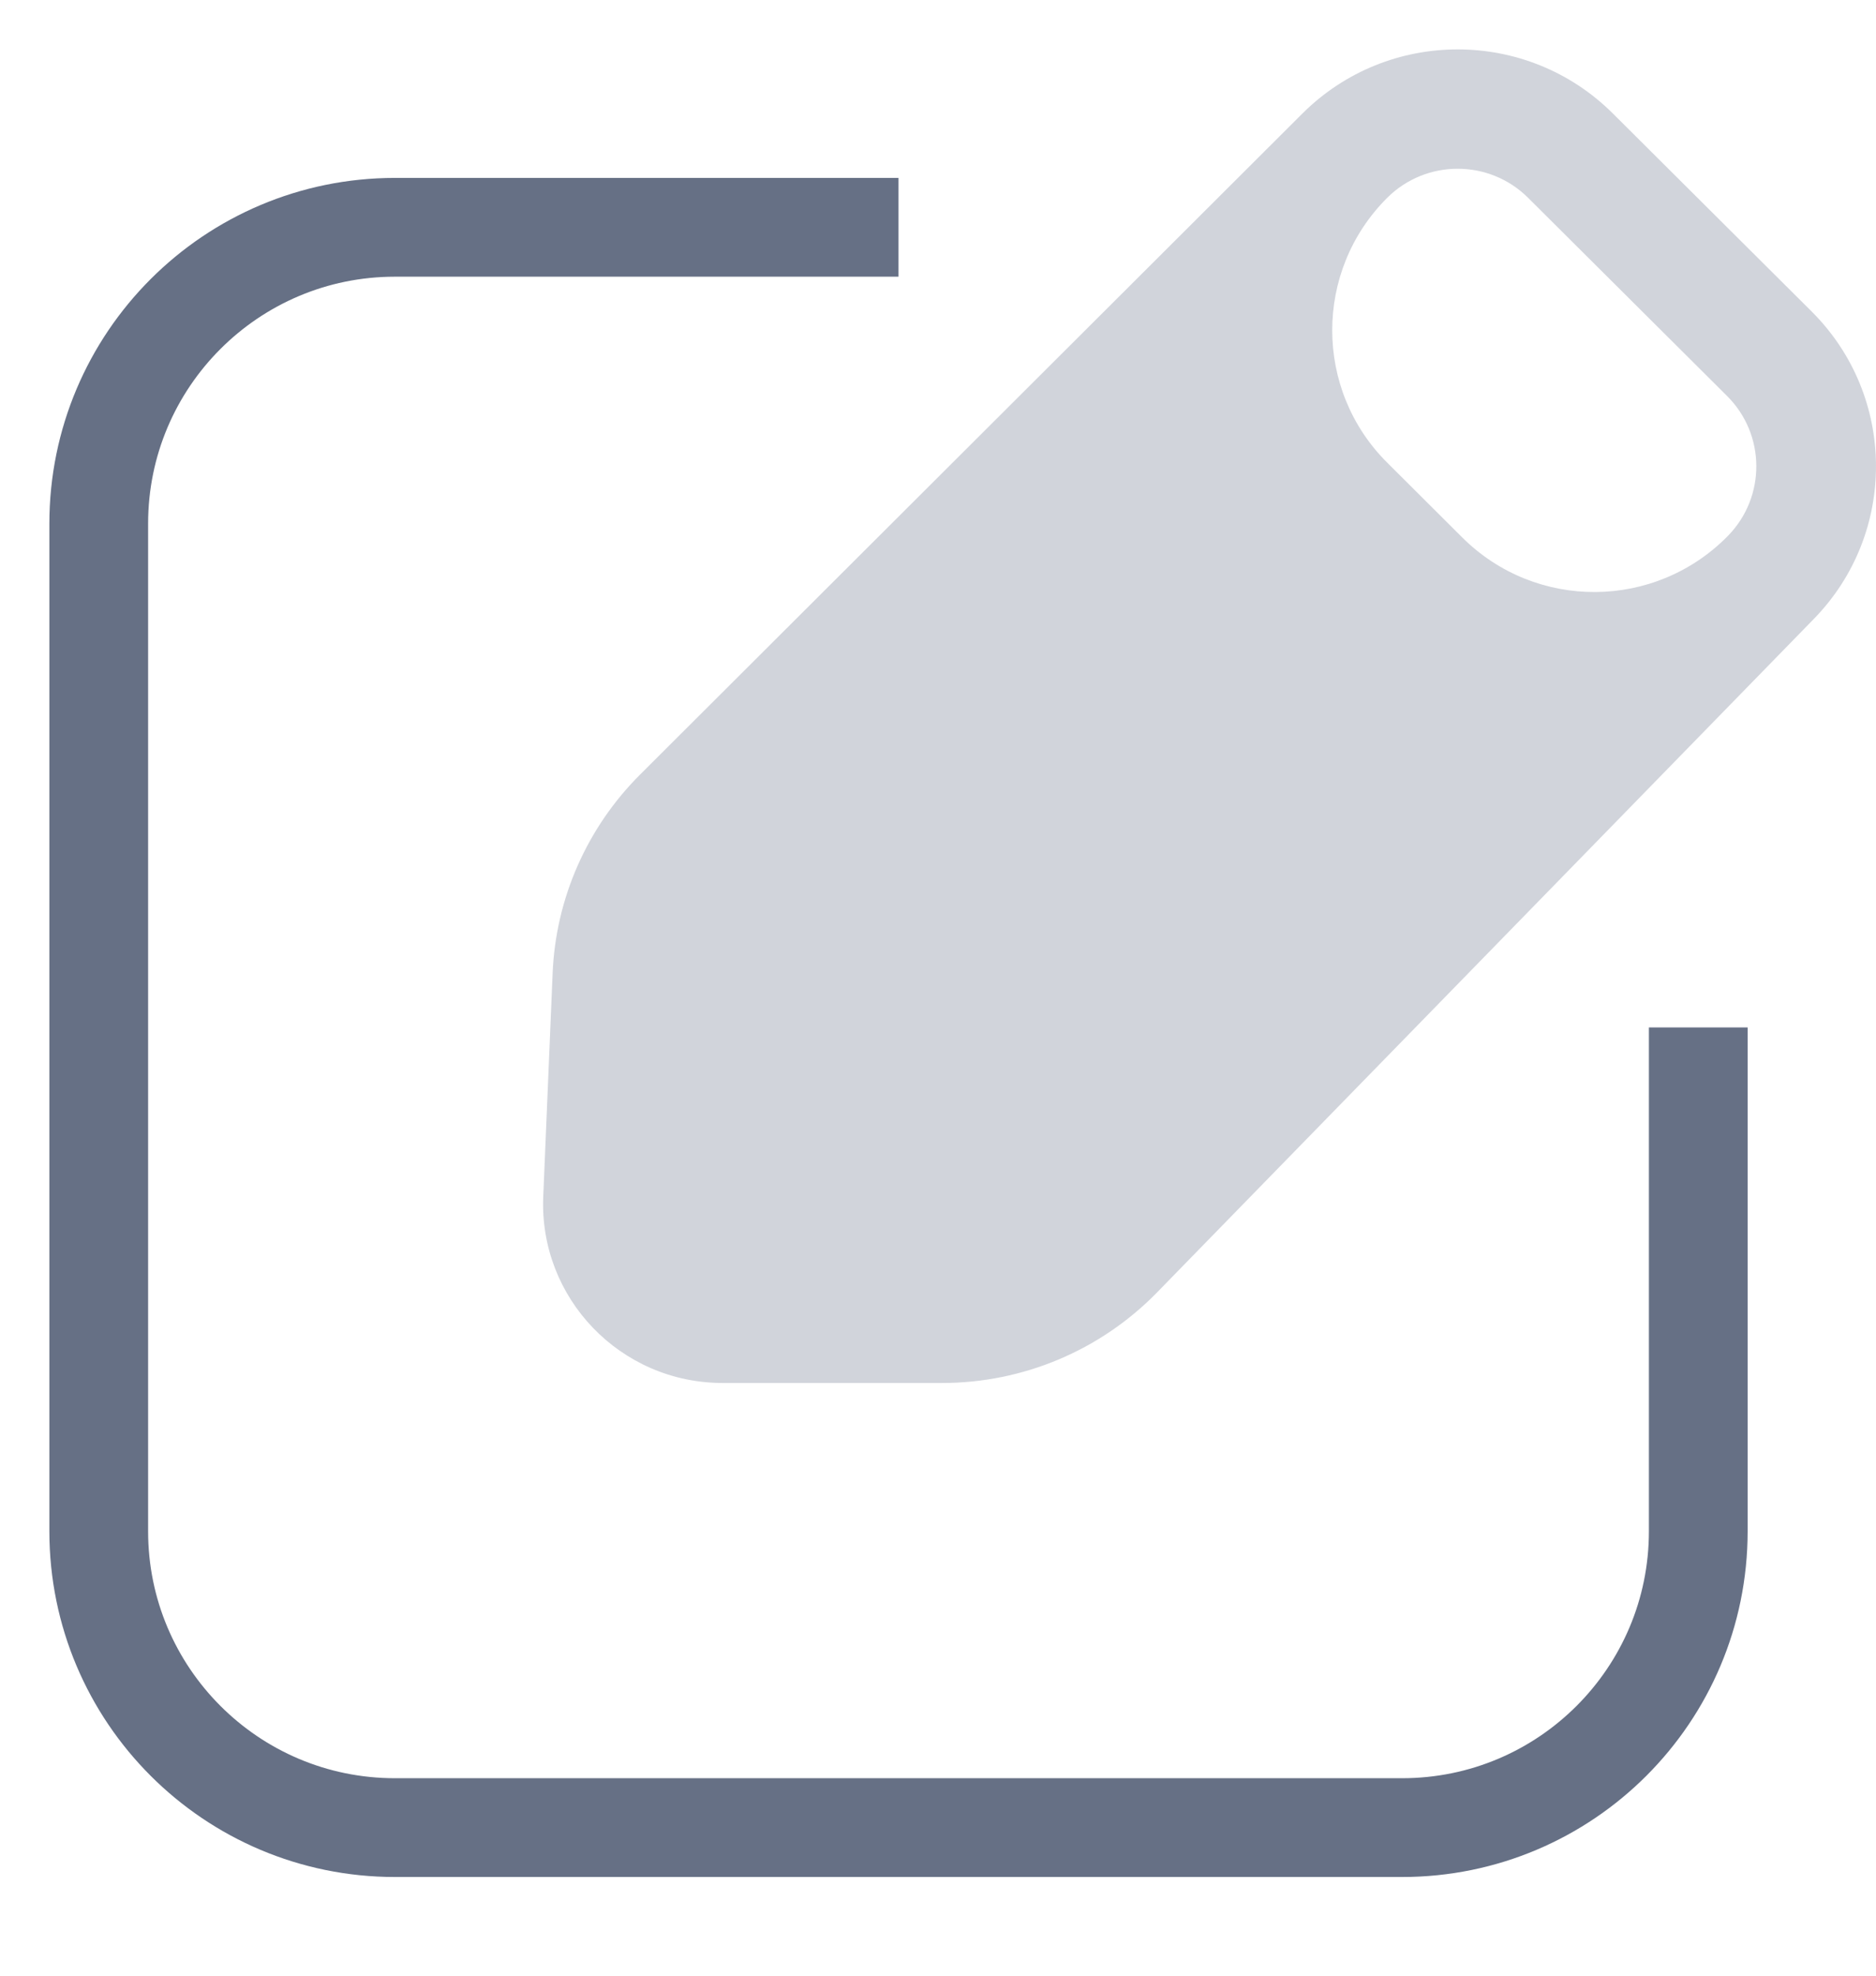 <svg width="19" height="20" viewBox="0 0 19 20" fill="none" xmlns="http://www.w3.org/2000/svg">
<path opacity="0.3" fillRule="evenodd" clipRule="evenodd" d="M16.334 1.148C15.466 0.284 14.059 0.284 13.191 1.149L6.481 7.843C5.945 8.378 5.629 9.094 5.597 9.85L5.502 12.112C5.458 13.141 6.284 14 7.318 14L9.543 14C10.36 14 11.142 13.671 11.713 13.089L18.369 6.267C19.218 5.399 19.209 4.011 18.349 3.154L16.334 1.148ZM14.049 2.003C14.443 1.61 15.083 1.61 15.477 2.003L17.492 4.009C17.883 4.398 17.887 5.029 17.501 5.424C16.764 6.176 15.556 6.184 14.81 5.441L14.05 4.684C13.307 3.945 13.307 2.743 14.049 2.003ZM13.589 5.933C12.626 4.974 11.069 4.975 10.107 5.935L7.339 8.696C7.017 9.018 6.827 9.447 6.808 9.901L6.713 12.162C6.698 12.506 6.974 12.792 7.318 12.792L9.543 12.792C10.033 12.792 10.503 12.595 10.845 12.245L13.615 9.402C14.558 8.434 14.547 6.887 13.589 5.933Z" fill="#667085"/>
<path d="M17.2 10.401V15.501C17.2 17.158 15.857 18.501 14.2 18.501H4C2.343 18.501 1 17.158 1 15.501V5.301C1 3.644 2.343 2.301 4 2.301H9.1" stroke="#667085" strokeWidth="1.5" strokeLinecap="round"/>
</svg>
